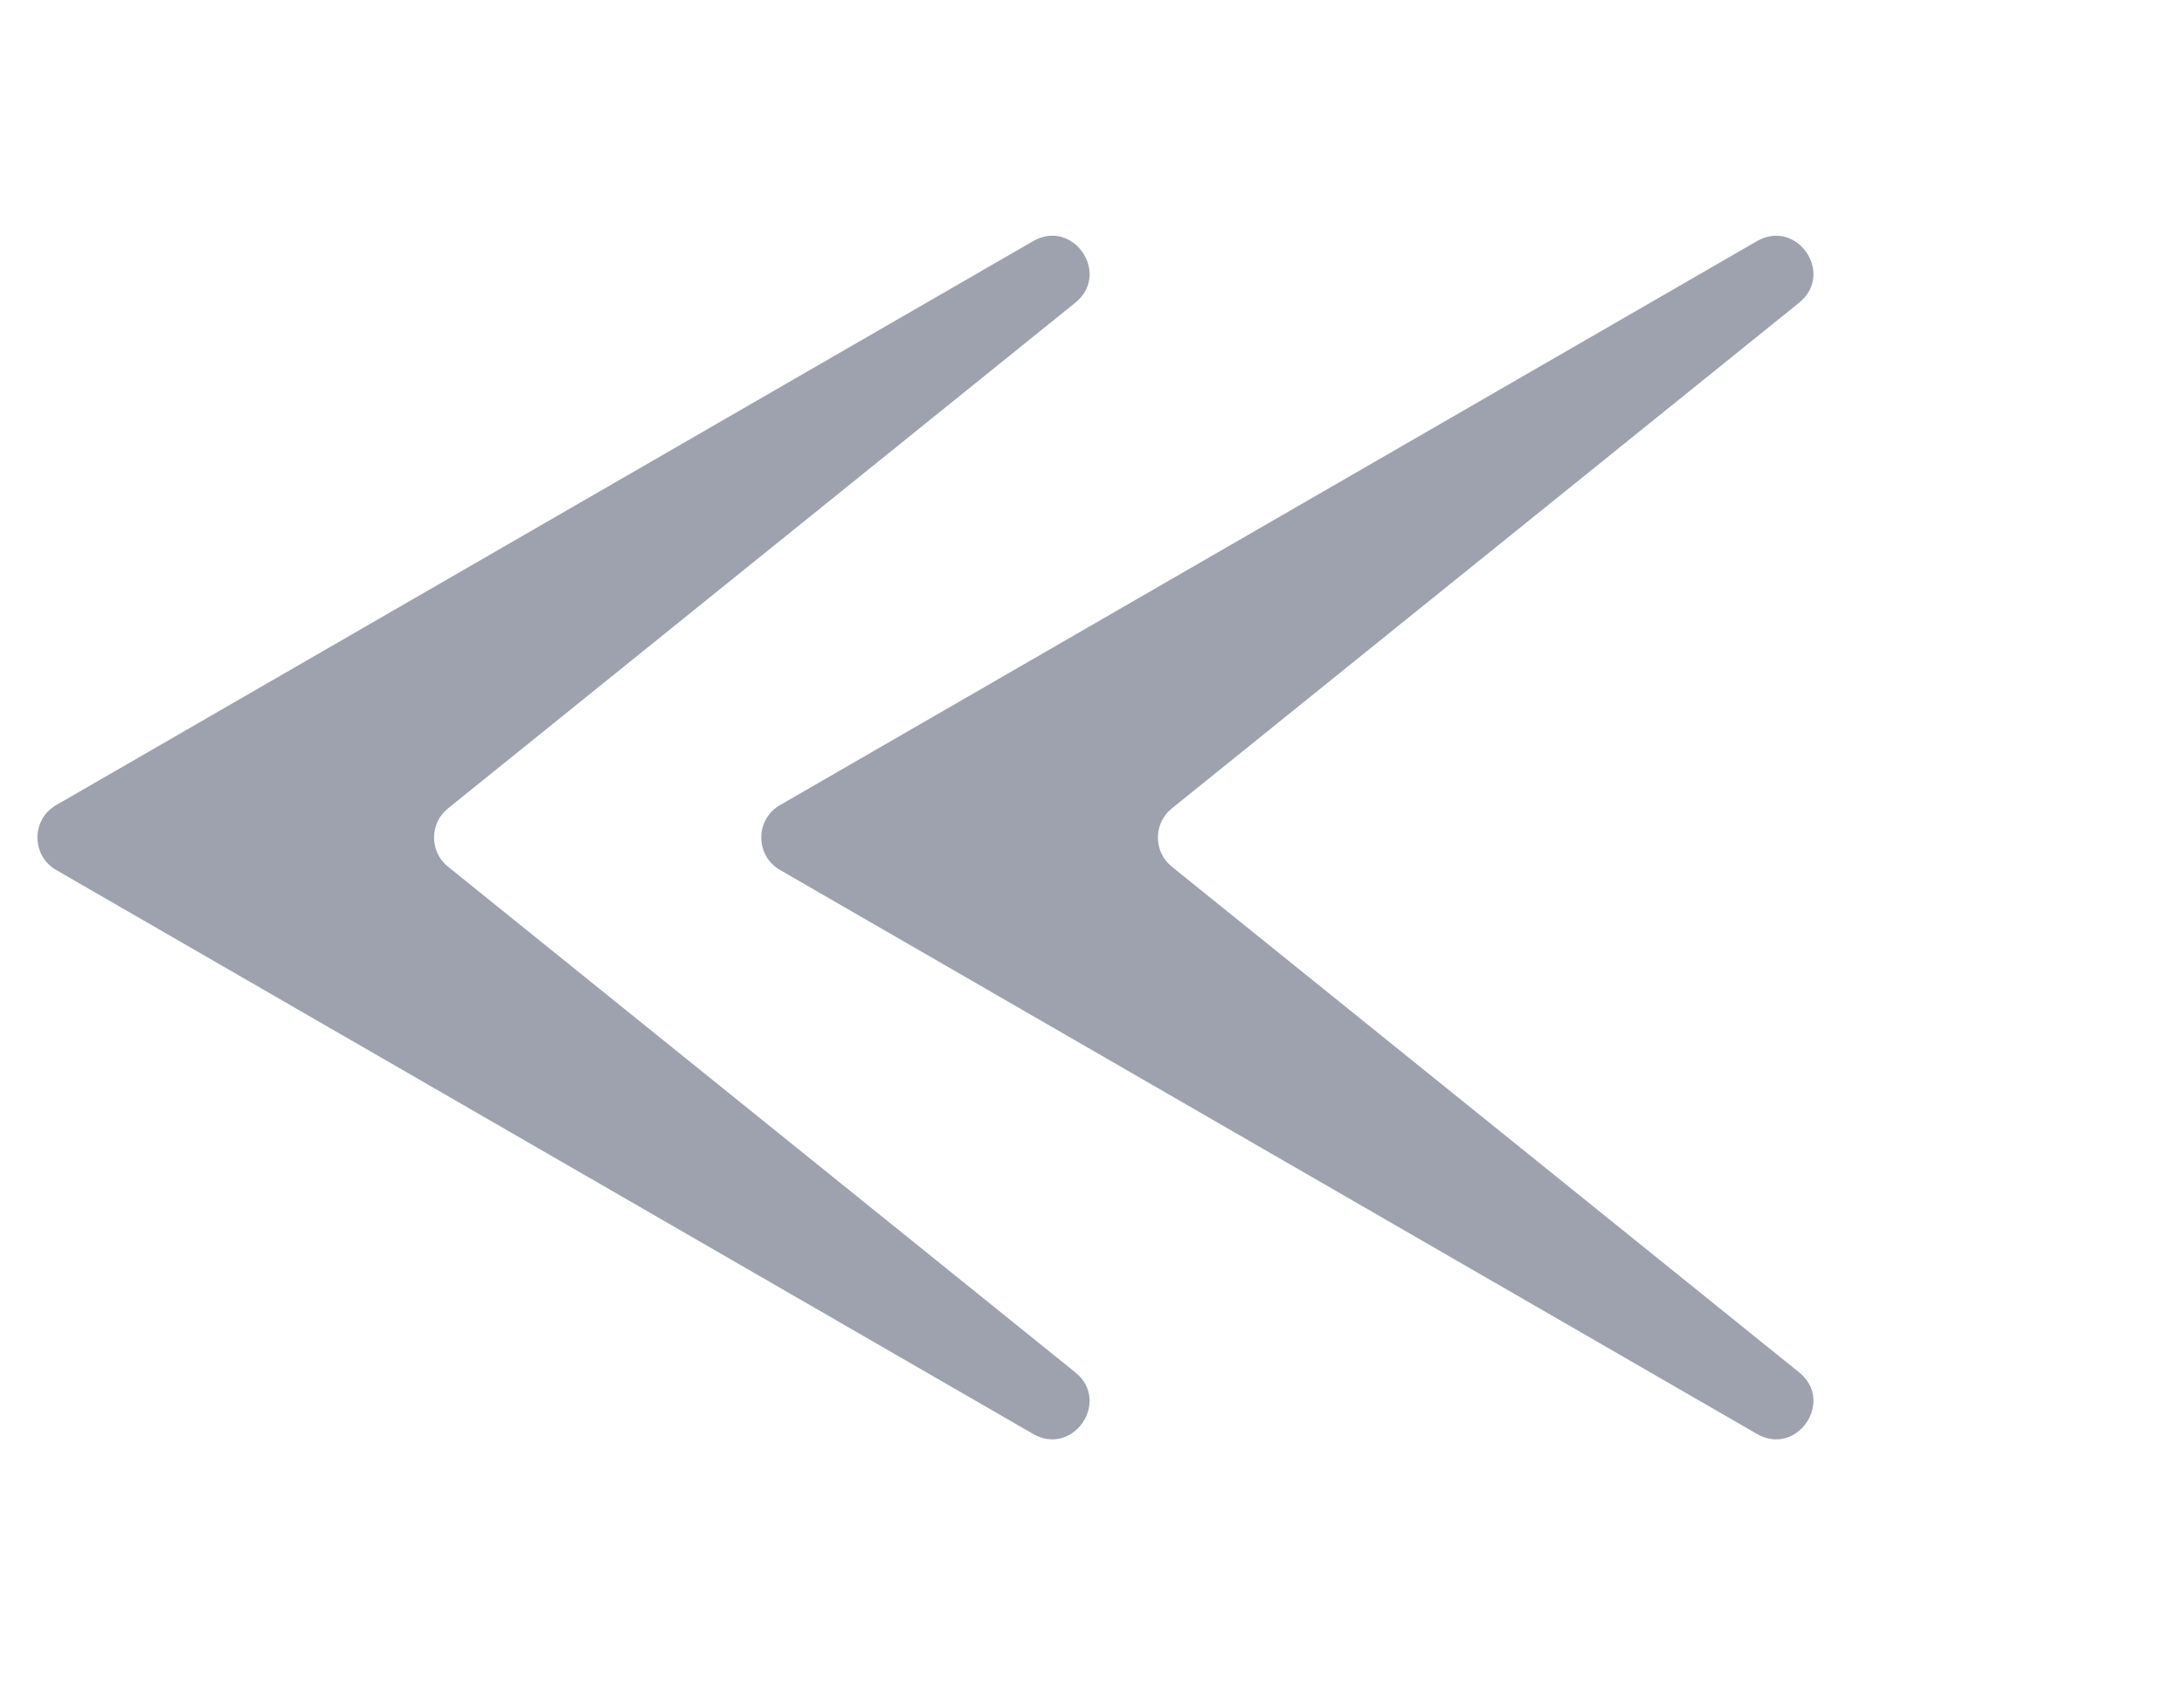 <svg width="175" height="135" viewBox="0 0 175 135" fill="none" xmlns="http://www.w3.org/2000/svg">
<path d="M4.5 69.716C2.5 68.561 2.5 65.674 4.5 64.519L82.776 19.327C85.981 17.476 89.04 21.937 86.159 24.261L35.897 64.782C34.407 65.983 34.407 68.252 35.897 69.453L86.159 109.974C89.04 112.298 85.981 116.759 82.776 114.908L4.5 69.716Z" fill="#9DA2AE"/>
<path d="M62.5 69.716C60.5 68.561 60.5 65.674 62.5 64.519L140.776 19.327C143.981 17.476 147.04 21.937 144.159 24.261L93.897 64.782C92.407 65.983 92.407 68.252 93.897 69.453L144.159 109.974C147.04 112.298 143.981 116.759 140.776 114.908L62.5 69.716Z" fill="#9DA2AE"/>
</svg>
